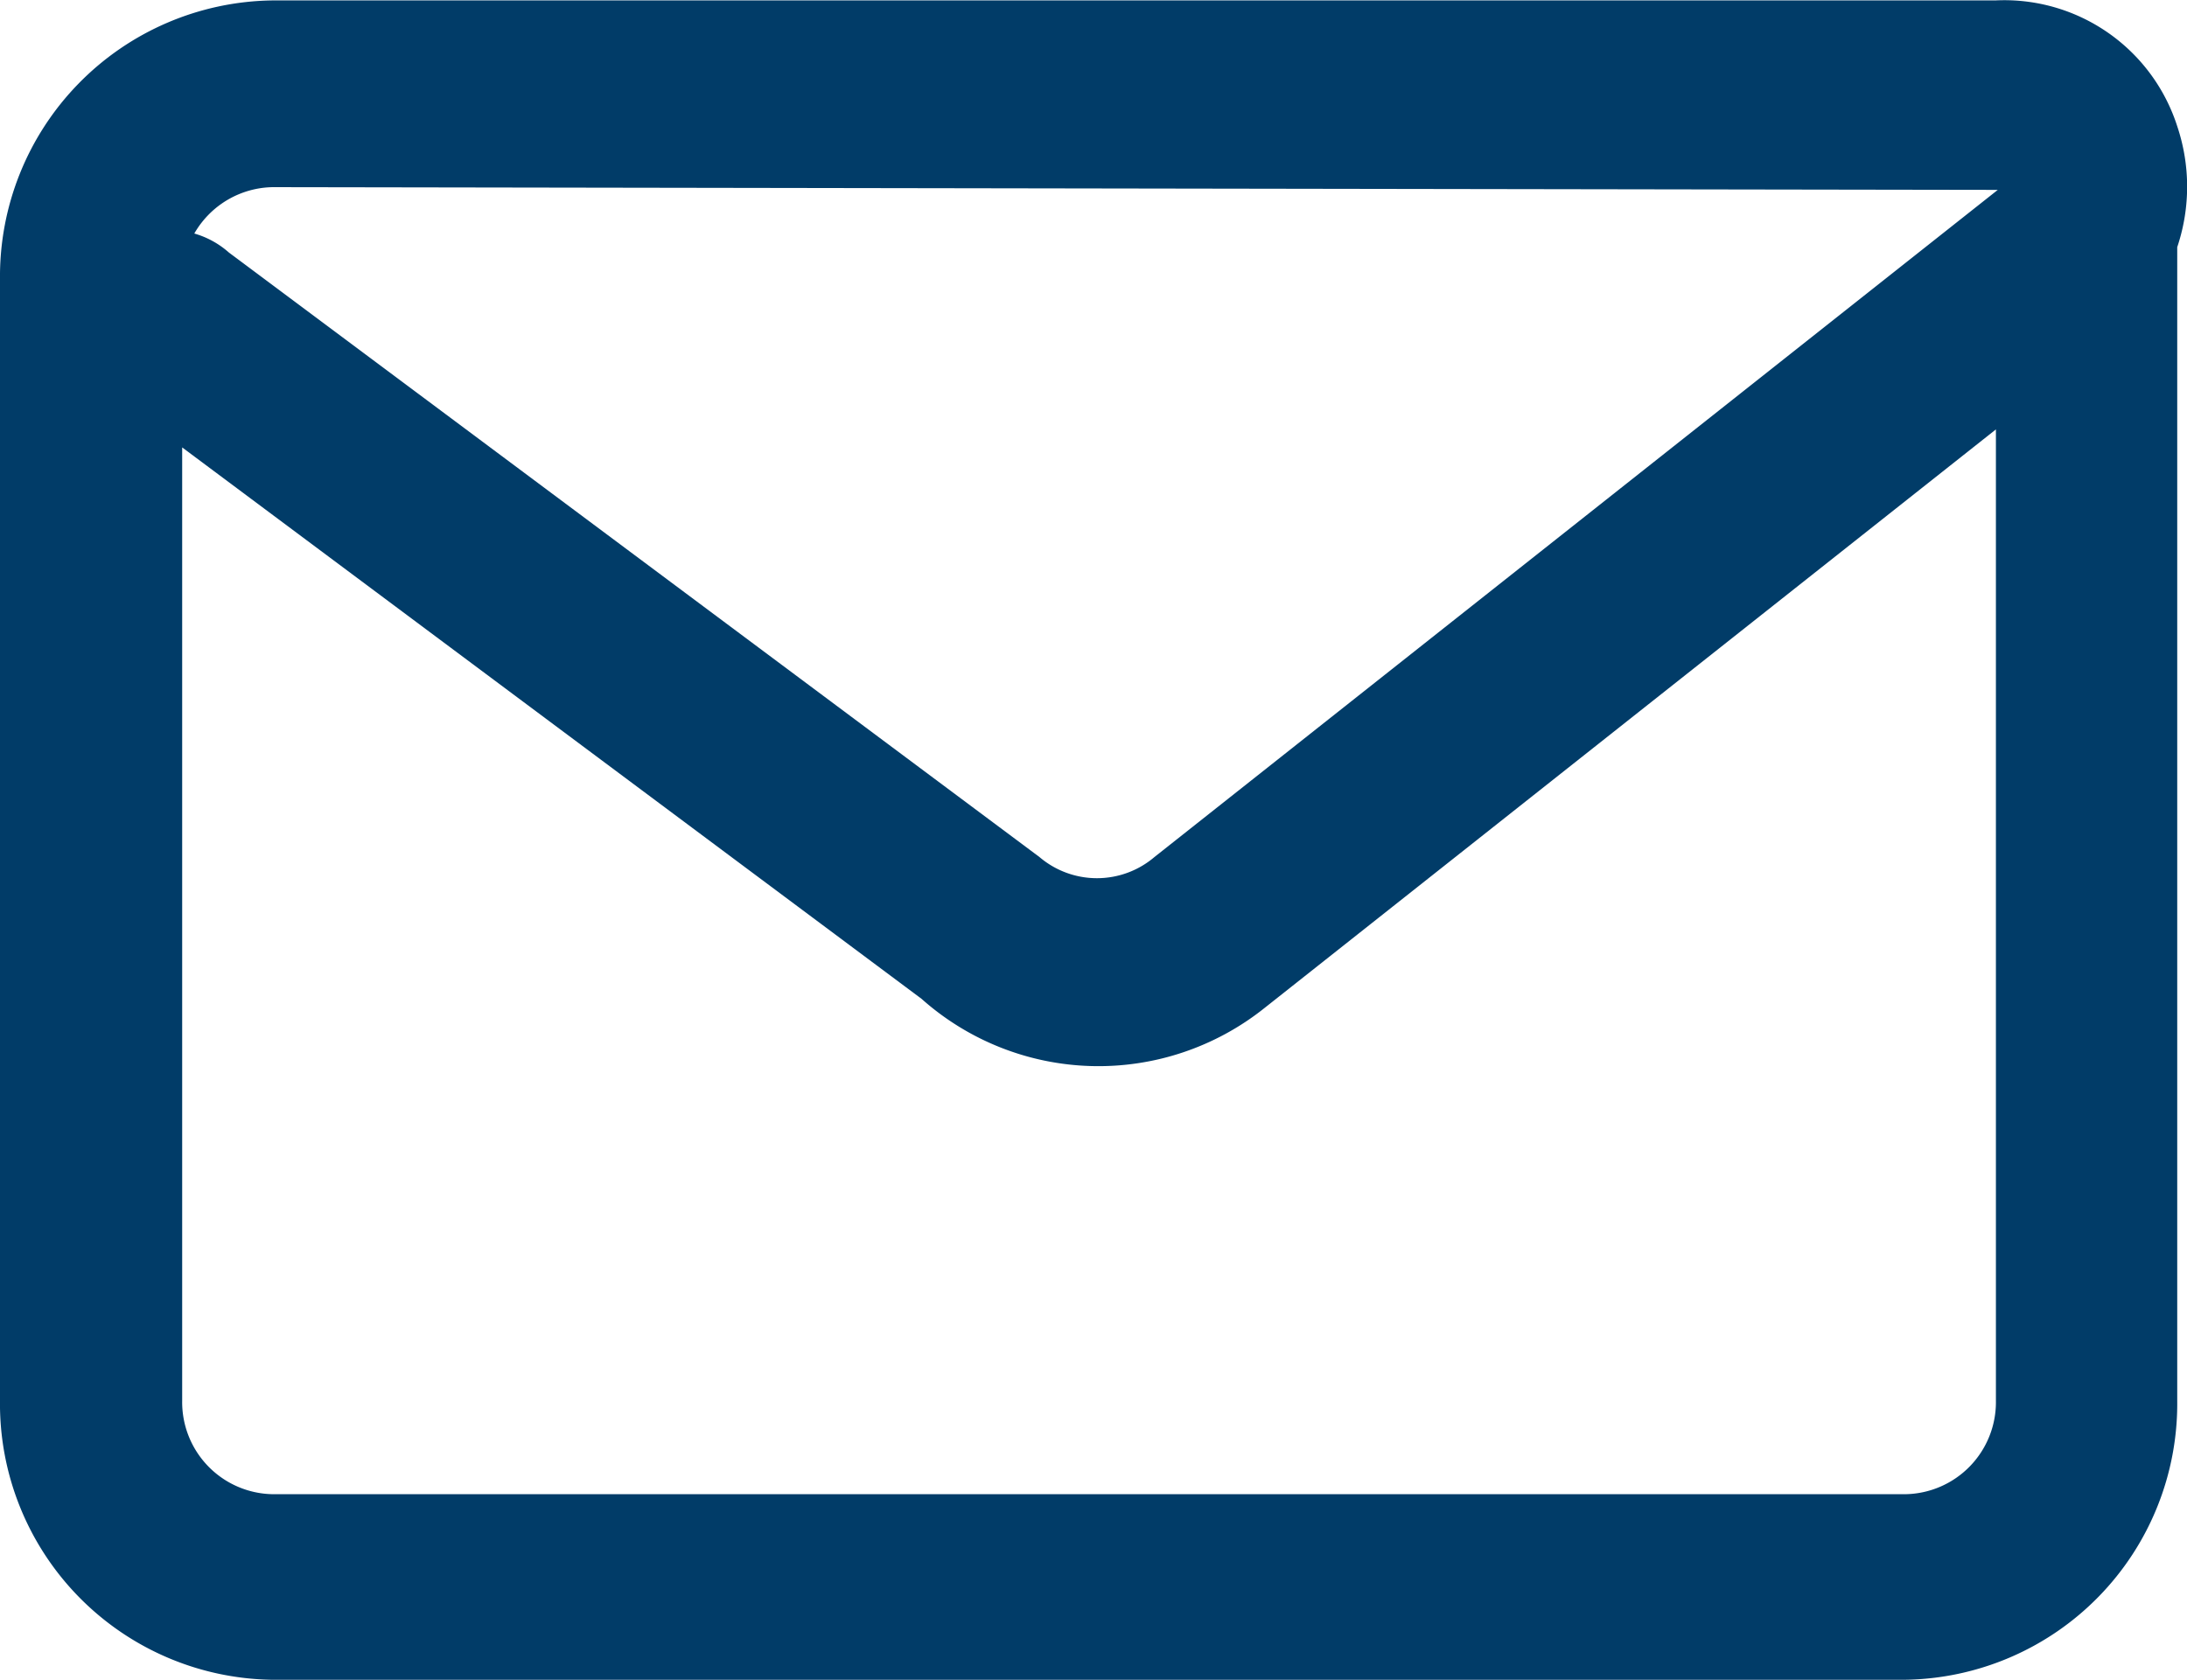 <svg xmlns="http://www.w3.org/2000/svg" width="15.222" height="11.695" viewBox="0 0 15.222 11.695">
  <path id="contacts_mail" d="M601.256,554.692H589.894A1.922,1.922,0,0,1,588,552.743v-7.8A1.922,1.922,0,0,1,589.894,543h11.993a1.264,1.264,0,0,1,1.268.879,1.32,1.32,0,0,1-.485,1.492l-5.87,4.645a1.852,1.852,0,0,1-2.386-.065l-5.642-4.209a.663.663,0,0,1-.069-.916.619.619,0,0,1,.89-.071l5.642,4.209a.617.617,0,0,0,.8,0l5.87-4.645-12.006-.019a.641.641,0,0,0-.631.65v7.8a.641.641,0,0,0,.631.65h11.362a.641.641,0,0,0,.631-.65v-8.2a.631.631,0,1,1,1.262,0v8.2A1.922,1.922,0,0,1,601.256,554.692Z" transform="translate(-588 -542.997)" fill="#013c68"/>
</svg>
